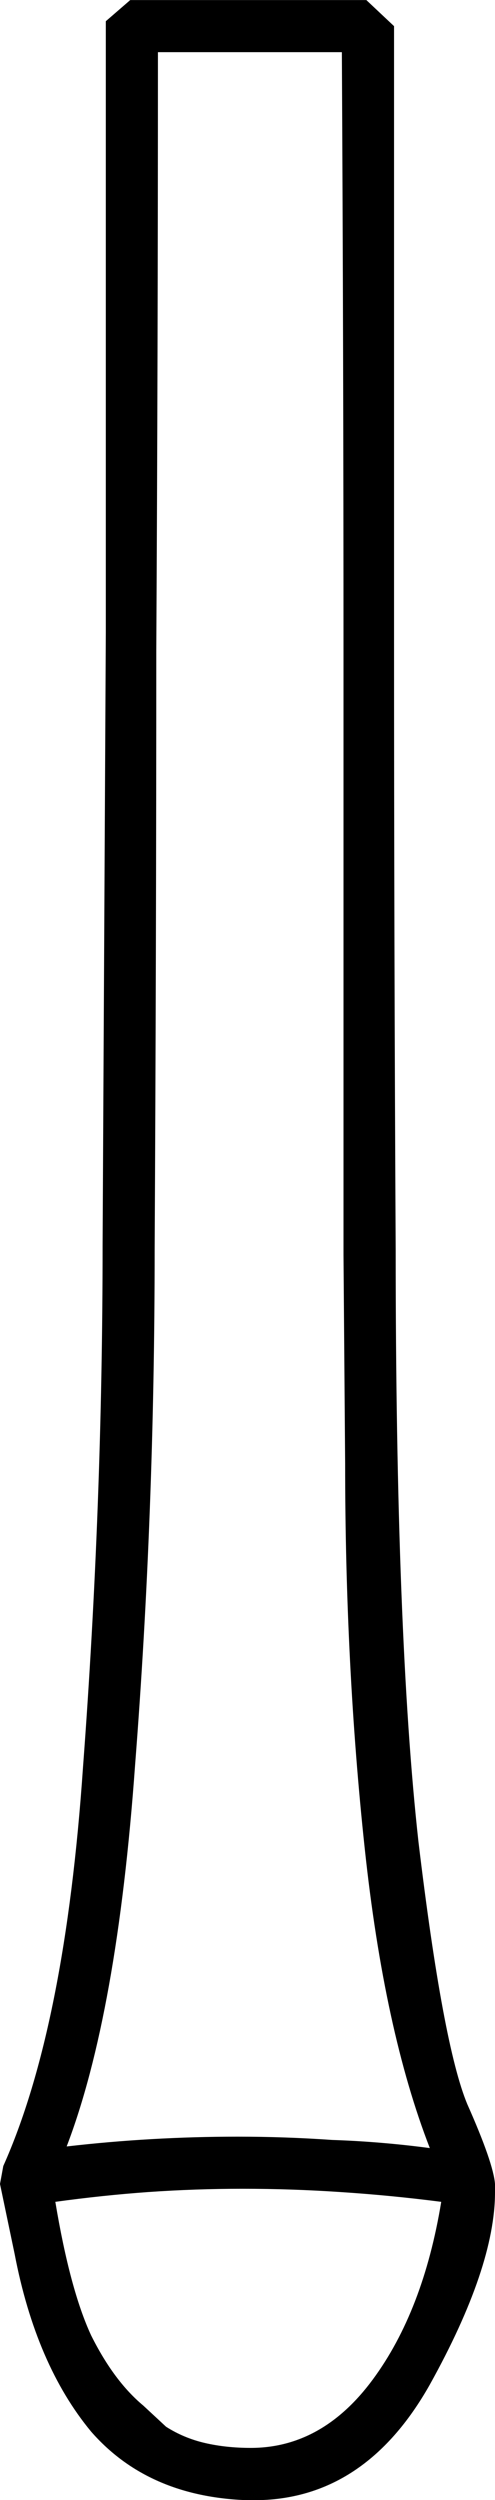 <?xml version="1.0" encoding="UTF-8" standalone="no"?>
<!-- Created with Inkscape (http://www.inkscape.org/) -->

<svg
   xmlns:dc="http://purl.org/dc/elements/1.1/"
   xmlns:cc="http://creativecommons.org/ns#"
   xmlns:rdf="http://www.w3.org/1999/02/22-rdf-syntax-ns#"
   xmlns:svg="http://www.w3.org/2000/svg"
   xmlns="http://www.w3.org/2000/svg"
   xmlns:sodipodi="http://sodipodi.sourceforge.net/DTD/sodipodi-0.dtd"
   xmlns:inkscape="http://www.inkscape.org/namespaces/inkscape"
   width="7.541mm"
   height="38.05mm"
   viewBox="0 0 7.541 38.05"
   version="1.1"
   id="svg14575"
   inkscape:version="0.92.4 (5da689c313, 2019-01-14)"
   sodipodi:docname="S43.svg">
  <defs
     id="defs14569" />
  <sodipodi:namedview
     id="base"
     pagecolor="#ffffff"
     bordercolor="#666666"
     borderopacity="1.0"
     inkscape:pageopacity="0.0"
     inkscape:pageshadow="2"
     inkscape:zoom="0.35"
     inkscape:cx="-348.97321"
     inkscape:cy="-389.92857"
     inkscape:document-units="mm"
     inkscape:current-layer="layer1"
     showgrid="false"
     fit-margin-top="0"
     fit-margin-left="0"
     fit-margin-right="0"
     fit-margin-bottom="0"
     inkscape:window-width="1920"
     inkscape:window-height="1017"
     inkscape:window-x="-8"
     inkscape:window-y="-8"
     inkscape:window-maximized="1" />
  <g
     inkscape:label="Layer 1"
     inkscape:groupmode="layer"
     id="layer1"
     transform="translate(-5.02,-7.614)">
    <g
       aria-label="𓌃"
       style="font-style:normal;font-variant:normal;font-weight:normal;font-stretch:normal;font-size:50.8px;line-height:1.25;font-family:sans-serif;-inkscape-font-specification:'sans-serif, Normal';font-variant-ligatures:normal;font-variant-caps:normal;font-variant-numeric:normal;font-feature-settings:normal;text-align:start;letter-spacing:0px;word-spacing:0px;writing-mode:lr-tb;text-anchor:start;fill:#000000;fill-opacity:1;stroke:none;stroke-width:0.265"
       id="text15122">
      <path
         d="m 5.07,40.58 q 0.943,-2.108 1.215,-6.077 0.298,-3.969 0.298,-7.937 L 6.632,17.239 V 7.937 l 0.372,-0.322 h 3.597 l 0.422,0.397 v 9.302 q 0,4.638 0.025,9.327 0,5.879 0.347,9.004 0.372,3.101 0.744,3.994 0.397,0.893 0.422,1.215 v 0.124 q 0,1.141 -0.992,2.927 -0.992,1.761 -2.679,1.761 H 8.79 Q 7.277,45.615 6.409,44.623 5.566,43.606 5.243,41.919 L 5.02,40.853 Z m 0.967,-0.298 q 1.29,-0.149 2.604,-0.149 0.719,0 1.439,0.05 0.744,0.025 1.488,0.124 -0.695,-1.786 -0.992,-4.564 -0.298,-2.778 -0.298,-5.854 l -0.025,-3.175 v -9.153 q 0,-4.539 -0.025,-9.153 H 7.426 q 0,4.589 -0.025,9.103 0,4.539 -0.025,9.128 0,4.018 -0.298,7.838 -0.273,3.795 -1.042,5.804 z m 5.705,0.843 q -0.769,-0.099 -1.538,-0.149 -0.744,-0.05 -1.488,-0.05 -0.719,0 -1.439,0.05 -0.695,0.05 -1.414,0.149 0.223,1.339 0.546,2.034 0.347,0.695 0.794,1.067 l 0.347,0.322 q 0.273,0.174 0.595,0.248 0.322,0.074 0.695,0.074 1.091,0 1.86,-1.042 0.769,-1.042 1.042,-2.704 z"
         style="stroke-width:0.265"
         id="path15124"
         inkscape:connector-curvature="0" />
    </g>
  </g>
</svg>
